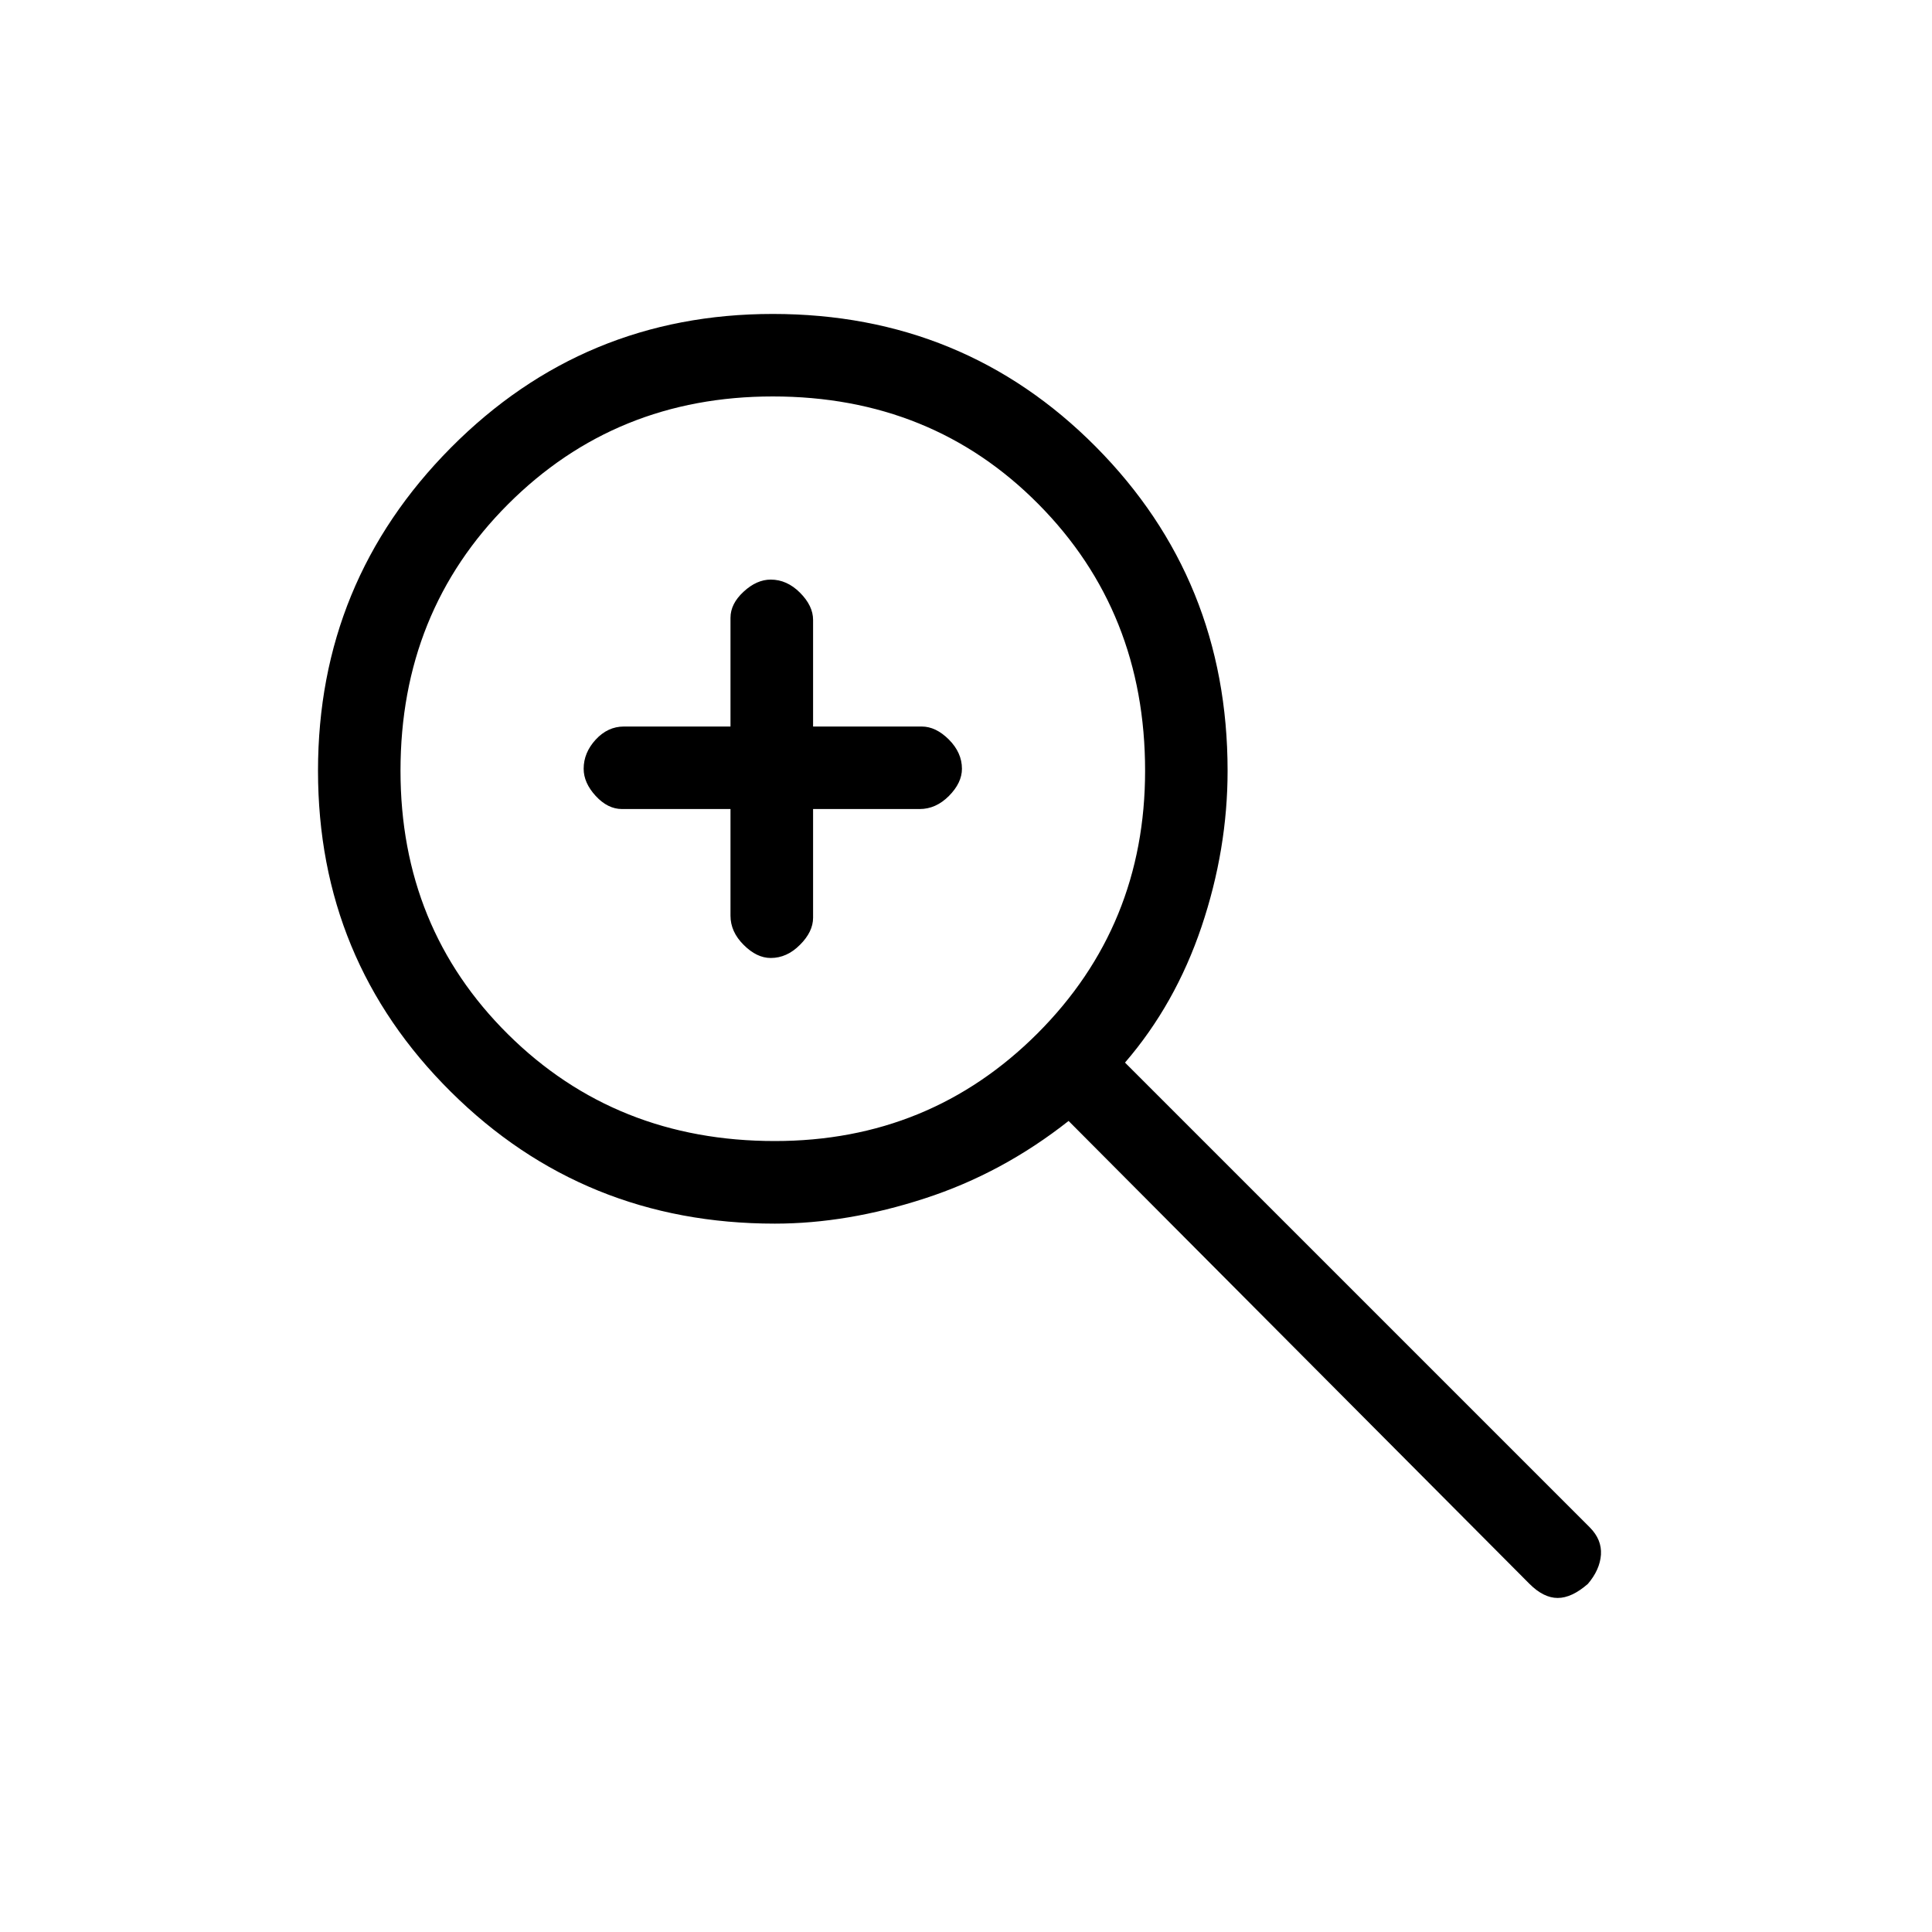<svg xmlns="http://www.w3.org/2000/svg" height="20" width="20"><path d="M15.833 16.396 11.062 11.604Q10.375 12.146 9.573 12.406Q8.771 12.667 8.021 12.667Q6.042 12.667 4.667 11.302Q3.292 9.938 3.292 7.979Q3.292 6.021 4.667 4.635Q6.042 3.25 8 3.25Q9.979 3.25 11.344 4.625Q12.708 6 12.708 7.979Q12.708 8.792 12.438 9.594Q12.167 10.396 11.646 11L16.458 15.812Q16.583 15.938 16.573 16.094Q16.562 16.25 16.438 16.396Q16.271 16.542 16.125 16.542Q15.979 16.542 15.833 16.396ZM8.021 11.812Q9.625 11.812 10.74 10.698Q11.854 9.583 11.854 7.979Q11.854 6.333 10.75 5.219Q9.646 4.104 8 4.104Q6.375 4.104 5.26 5.219Q4.146 6.333 4.146 7.979Q4.146 9.604 5.26 10.708Q6.375 11.812 8.021 11.812ZM7.979 9.917Q7.833 9.917 7.698 9.781Q7.562 9.646 7.562 9.479V8.375H6.438Q6.292 8.375 6.167 8.24Q6.042 8.104 6.042 7.958Q6.042 7.792 6.167 7.656Q6.292 7.521 6.458 7.521H7.562V6.396Q7.562 6.25 7.698 6.125Q7.833 6 7.979 6Q8.146 6 8.281 6.135Q8.417 6.271 8.417 6.417V7.521H9.542Q9.688 7.521 9.823 7.656Q9.958 7.792 9.958 7.958Q9.958 8.104 9.823 8.24Q9.688 8.375 9.521 8.375H8.417V9.5Q8.417 9.646 8.281 9.781Q8.146 9.917 7.979 9.917Z"/></svg>